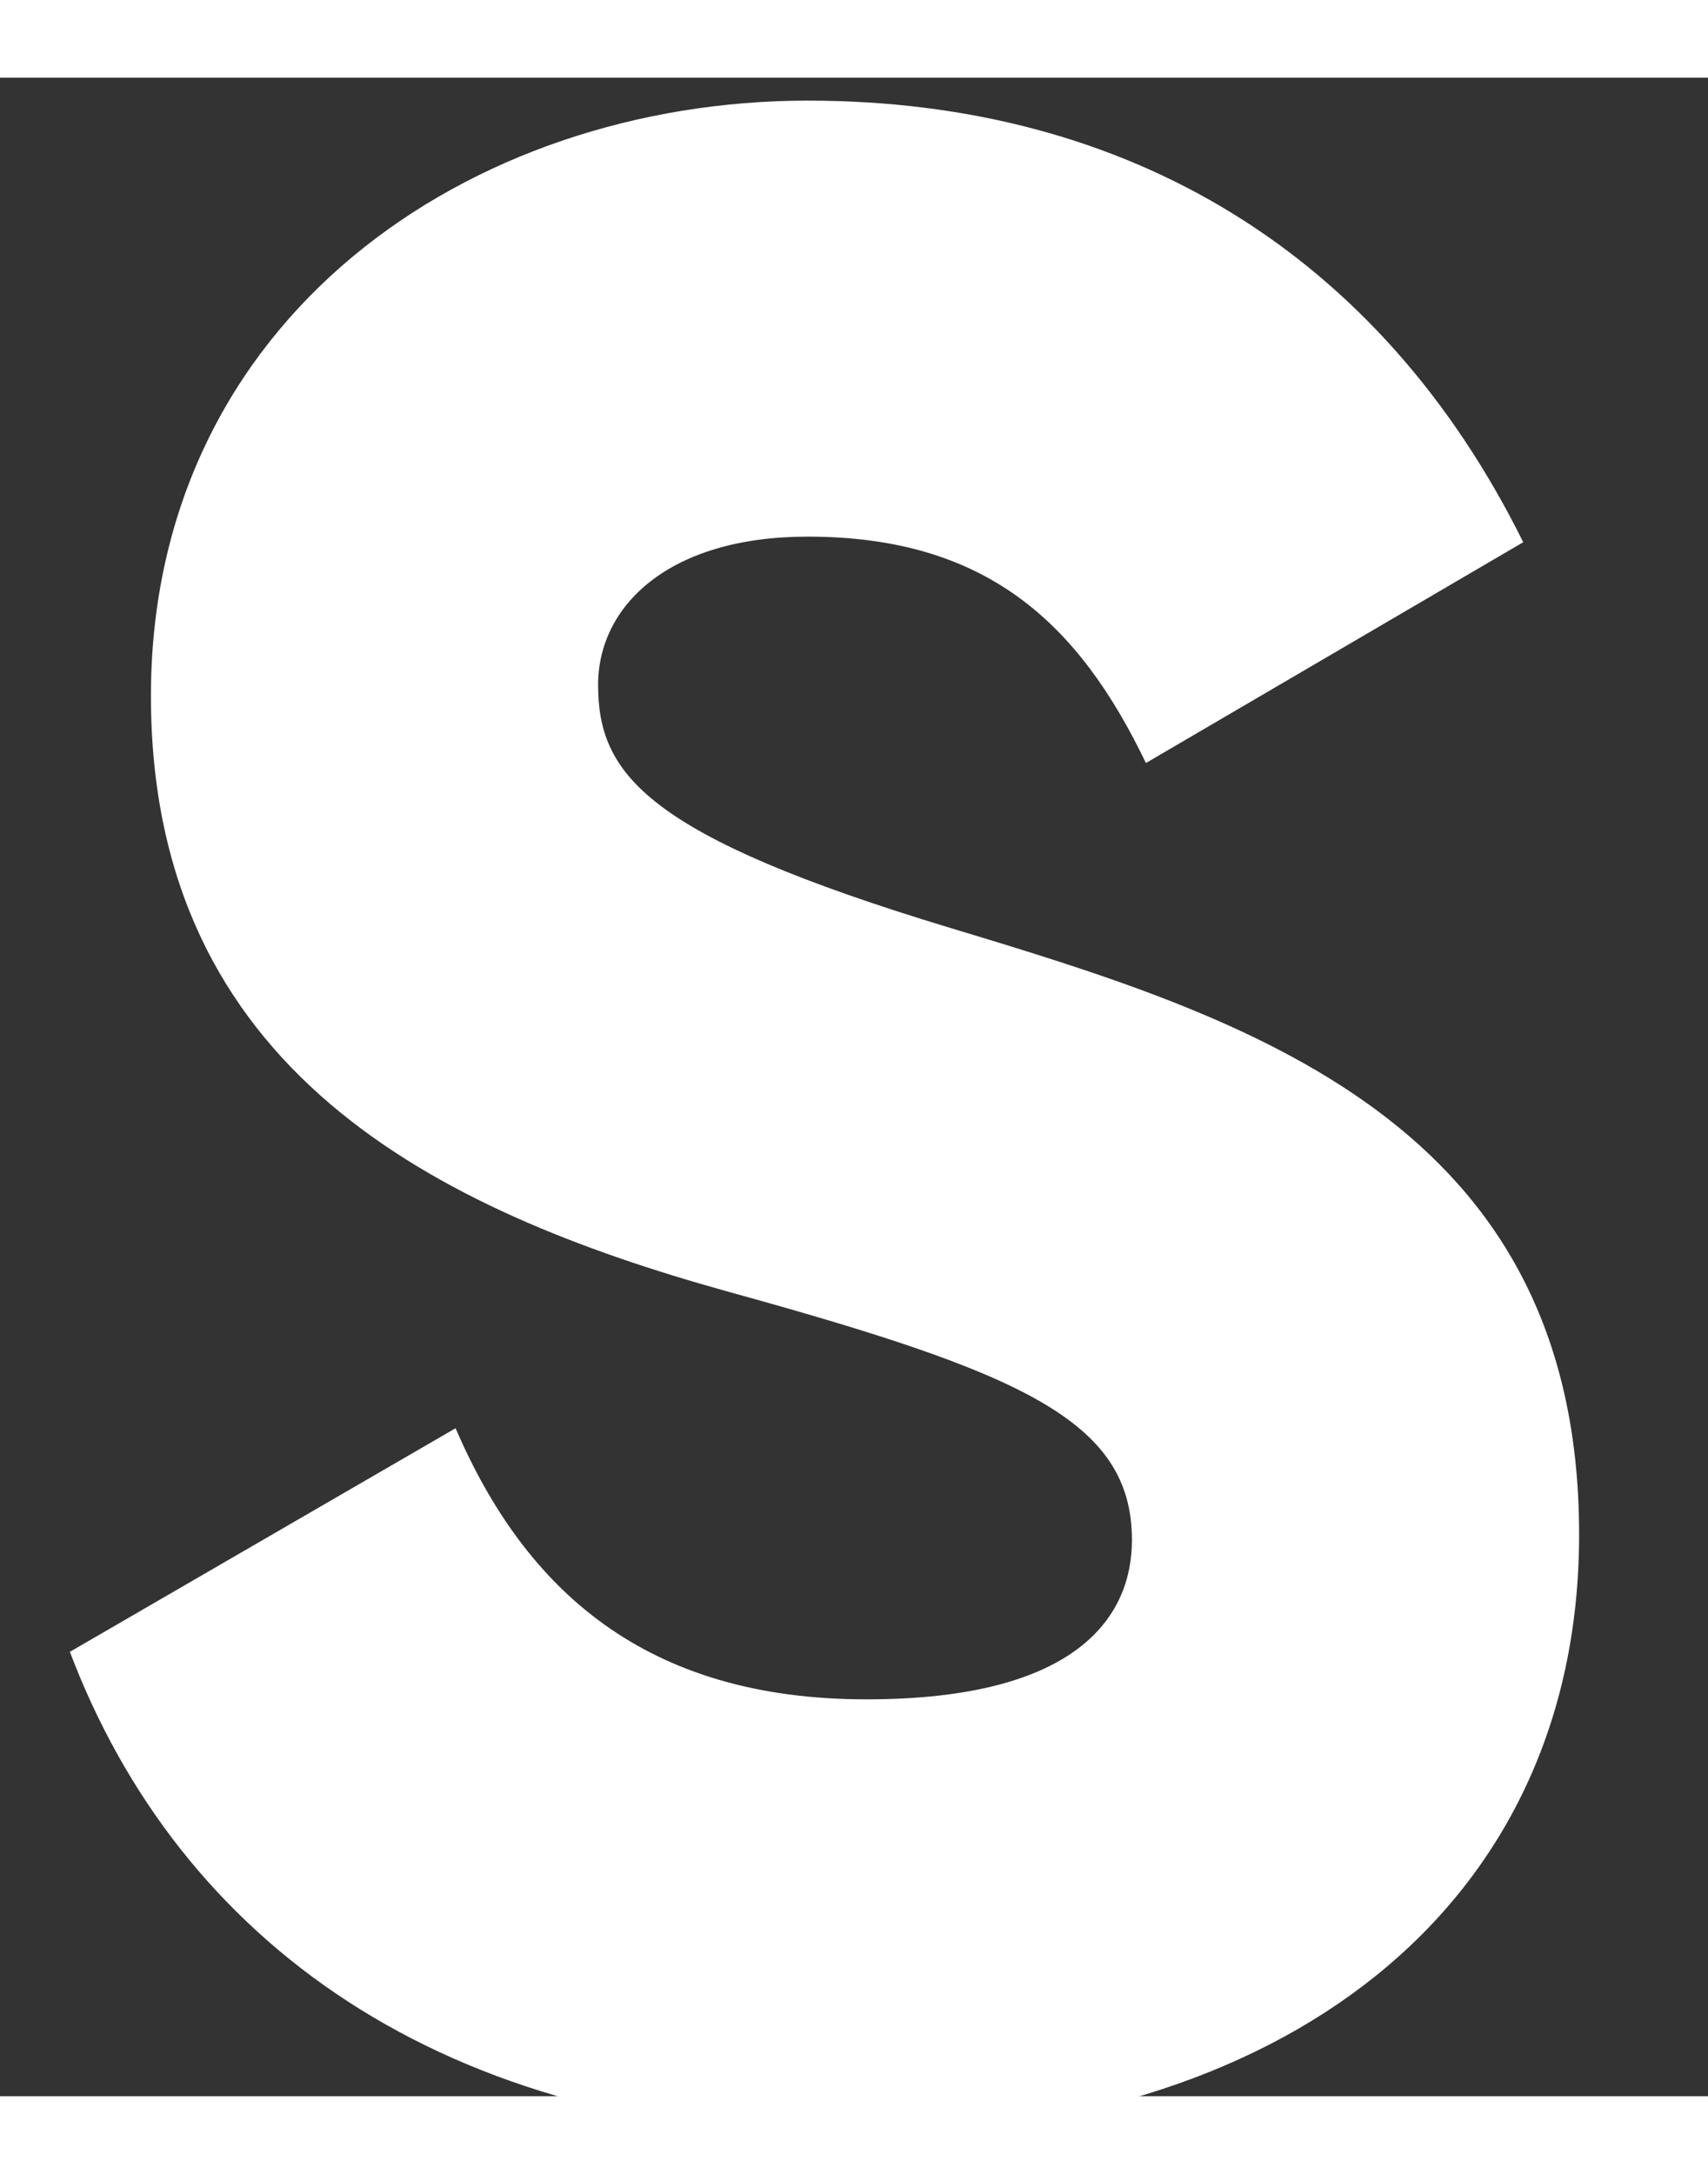 <?xml version="1.0" encoding="UTF-8"?>
<svg width="11px" height="14px" viewBox="0 0 11 13" version="1.1" xmlns="http://www.w3.org/2000/svg" xmlns:xlink="http://www.w3.org/1999/xlink">
    <rect x="0" y="0" width="11" height="13" fill="#333333" stroke="none"/>
    <title>Path</title>
    <g id="Page-1" stroke="none" stroke-width="1" fill="none" fill-rule="evenodd">
        <g id="Artboard" transform="translate(-76, -43)" fill="#FFFFFF" fill-rule="nonzero">
            <g id="S-P-L-I-C-E" transform="translate(76.45, 43.148)">
                <path d="M5.04,13.104 C7.776,13.104 9.72,11.664 9.72,9.234 C9.72,6.57 7.578,5.904 5.67,5.328 C3.708,4.734 3.402,4.338 3.402,3.762 C3.402,3.258 3.852,2.808 4.752,2.808 C5.904,2.808 6.498,3.366 6.93,4.266 L9.36,2.844 C8.442,0.99 6.822,0 4.752,0 C2.574,0 0.522,1.404 0.522,3.834 C0.522,6.246 2.358,7.146 4.23,7.668 C6.12,8.19 6.84,8.496 6.84,9.27 C6.84,9.756 6.498,10.296 5.13,10.296 C3.708,10.296 2.934,9.594 2.484,8.55 L0,9.99 C0.702,11.844 2.394,13.104 5.04,13.104 Z" id="Path"></path>
            </g>
        </g>
    </g>
</svg>